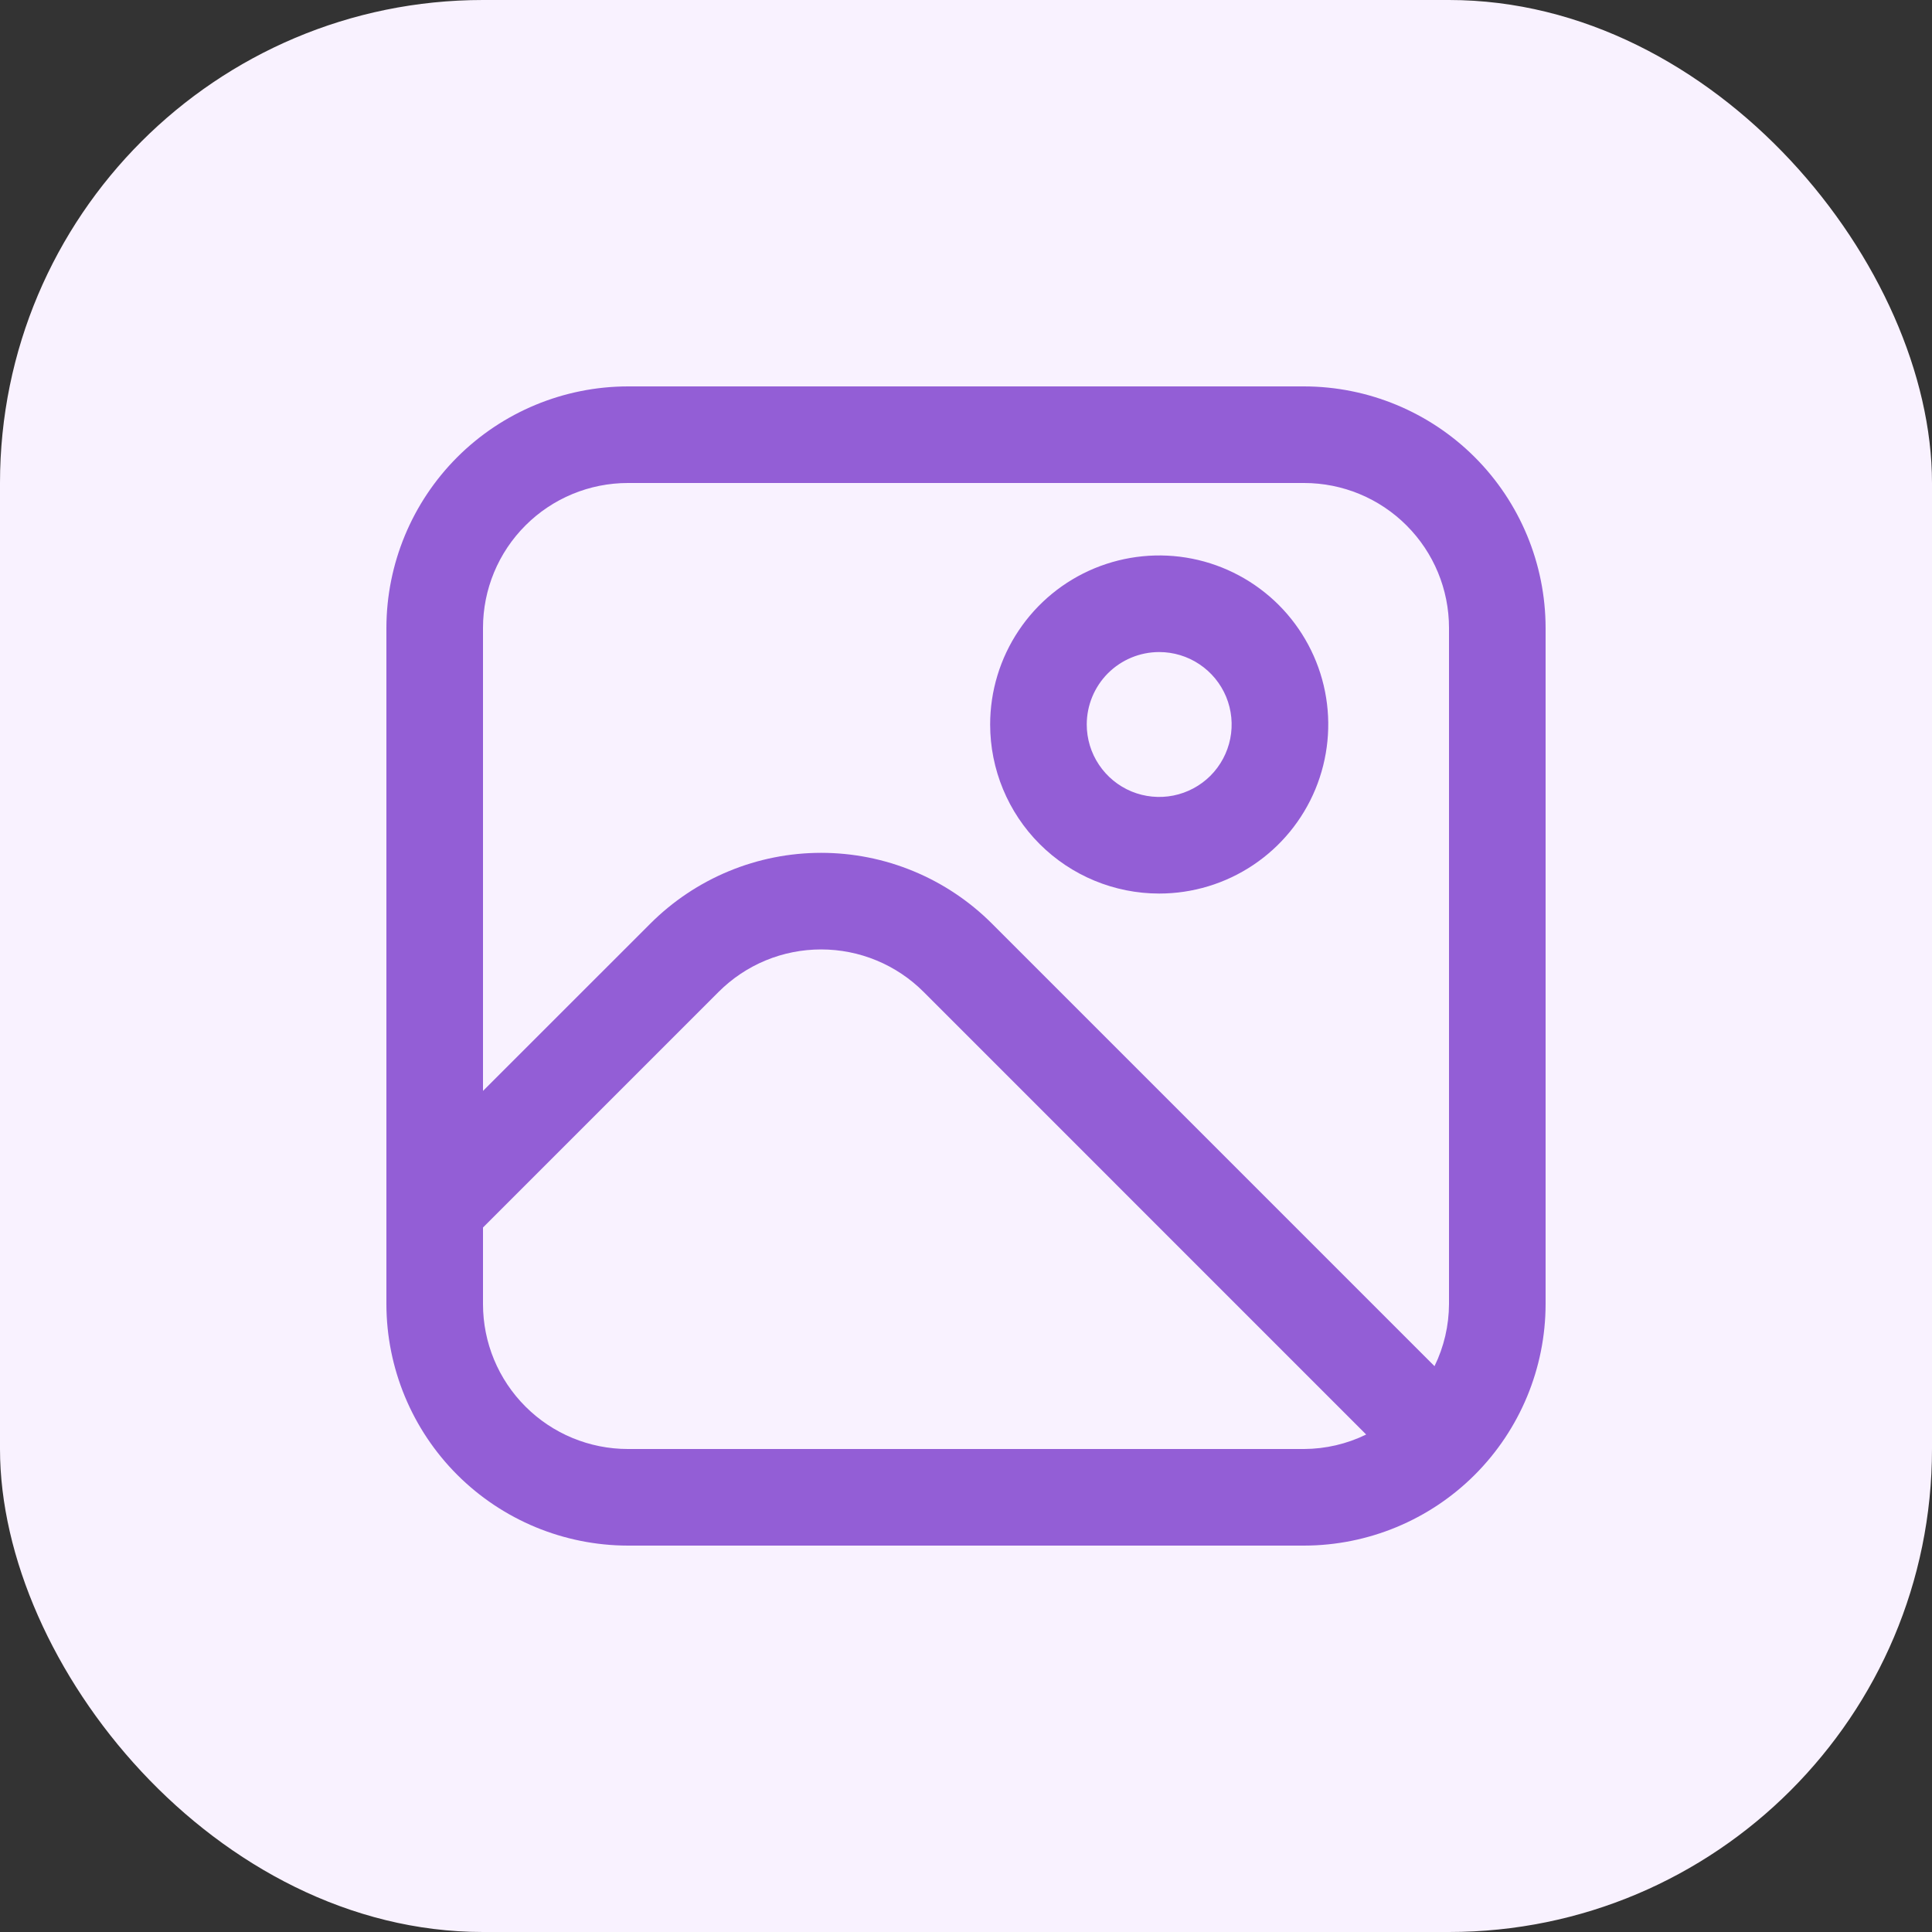 <svg width="40" height="40" viewBox="0 0 40 40" fill="none" xmlns="http://www.w3.org/2000/svg">
<rect x="0" y="0" width="40" height="40" fill="#333333" stroke="none"/>
<rect width="40" height="40" rx="10" fill="#F9F2FF"/>
<g clip-path="url(#clip0_3564_122324)">
<g clip-path="url(#clip1_3564_122324)">
<path d="M27 8H13C11.674 8.002 10.404 8.529 9.466 9.466C8.529 10.404 8.002 11.674 8 13L8 27C8.002 28.326 8.529 29.596 9.466 30.534C10.404 31.471 11.674 31.998 13 32H27C28.326 31.998 29.596 31.471 30.534 30.534C31.471 29.596 31.998 28.326 32 27V13C31.998 11.674 31.471 10.404 30.534 9.466C29.596 8.529 28.326 8.002 27 8ZM13 10H27C27.796 10 28.559 10.316 29.121 10.879C29.684 11.441 30 12.204 30 13V27C29.998 27.445 29.896 27.885 29.7 28.285L20.537 19.122C20.073 18.658 19.521 18.289 18.915 18.038C18.308 17.786 17.658 17.657 17.001 17.657C16.344 17.657 15.694 17.786 15.087 18.038C14.481 18.289 13.929 18.658 13.465 19.122L10 22.586V13C10 12.204 10.316 11.441 10.879 10.879C11.441 10.316 12.204 10 13 10ZM13 30C12.204 30 11.441 29.684 10.879 29.121C10.316 28.559 10 27.796 10 27V25.414L14.878 20.536C15.157 20.257 15.487 20.036 15.851 19.885C16.216 19.734 16.606 19.657 17 19.657C17.394 19.657 17.784 19.734 18.148 19.885C18.513 20.036 18.843 20.257 19.122 20.536L28.285 29.7C27.885 29.896 27.445 29.998 27 30H13Z" fill="#935ED6"/>
<path d="M24 18.5C24.692 18.5 25.369 18.295 25.945 17.91C26.52 17.526 26.969 16.979 27.234 16.339C27.498 15.7 27.568 14.996 27.433 14.317C27.298 13.638 26.964 13.015 26.475 12.525C25.985 12.036 25.362 11.702 24.683 11.567C24.004 11.432 23.3 11.502 22.661 11.766C22.021 12.031 21.474 12.48 21.09 13.056C20.705 13.631 20.5 14.308 20.5 15C20.5 15.928 20.869 16.819 21.525 17.475C22.181 18.131 23.072 18.5 24 18.5ZM24 13.5C24.297 13.5 24.587 13.588 24.833 13.753C25.08 13.918 25.272 14.152 25.386 14.426C25.499 14.7 25.529 15.002 25.471 15.293C25.413 15.584 25.27 15.851 25.061 16.061C24.851 16.27 24.584 16.413 24.293 16.471C24.002 16.529 23.7 16.499 23.426 16.386C23.152 16.272 22.918 16.08 22.753 15.833C22.588 15.587 22.5 15.297 22.5 15C22.5 14.602 22.658 14.221 22.939 13.939C23.221 13.658 23.602 13.5 24 13.5Z" fill="#935ED6"/>
</g>
</g>
<defs>
<clipPath id="clip0_3564_122324">
<rect width="24" height="24" fill="white" transform="translate(8 8)"/>
</clipPath>
<clipPath id="clip1_3564_122324">
<rect width="24" height="24" fill="white" transform="translate(8 8)"/>
</clipPath>
</defs>
</svg>
